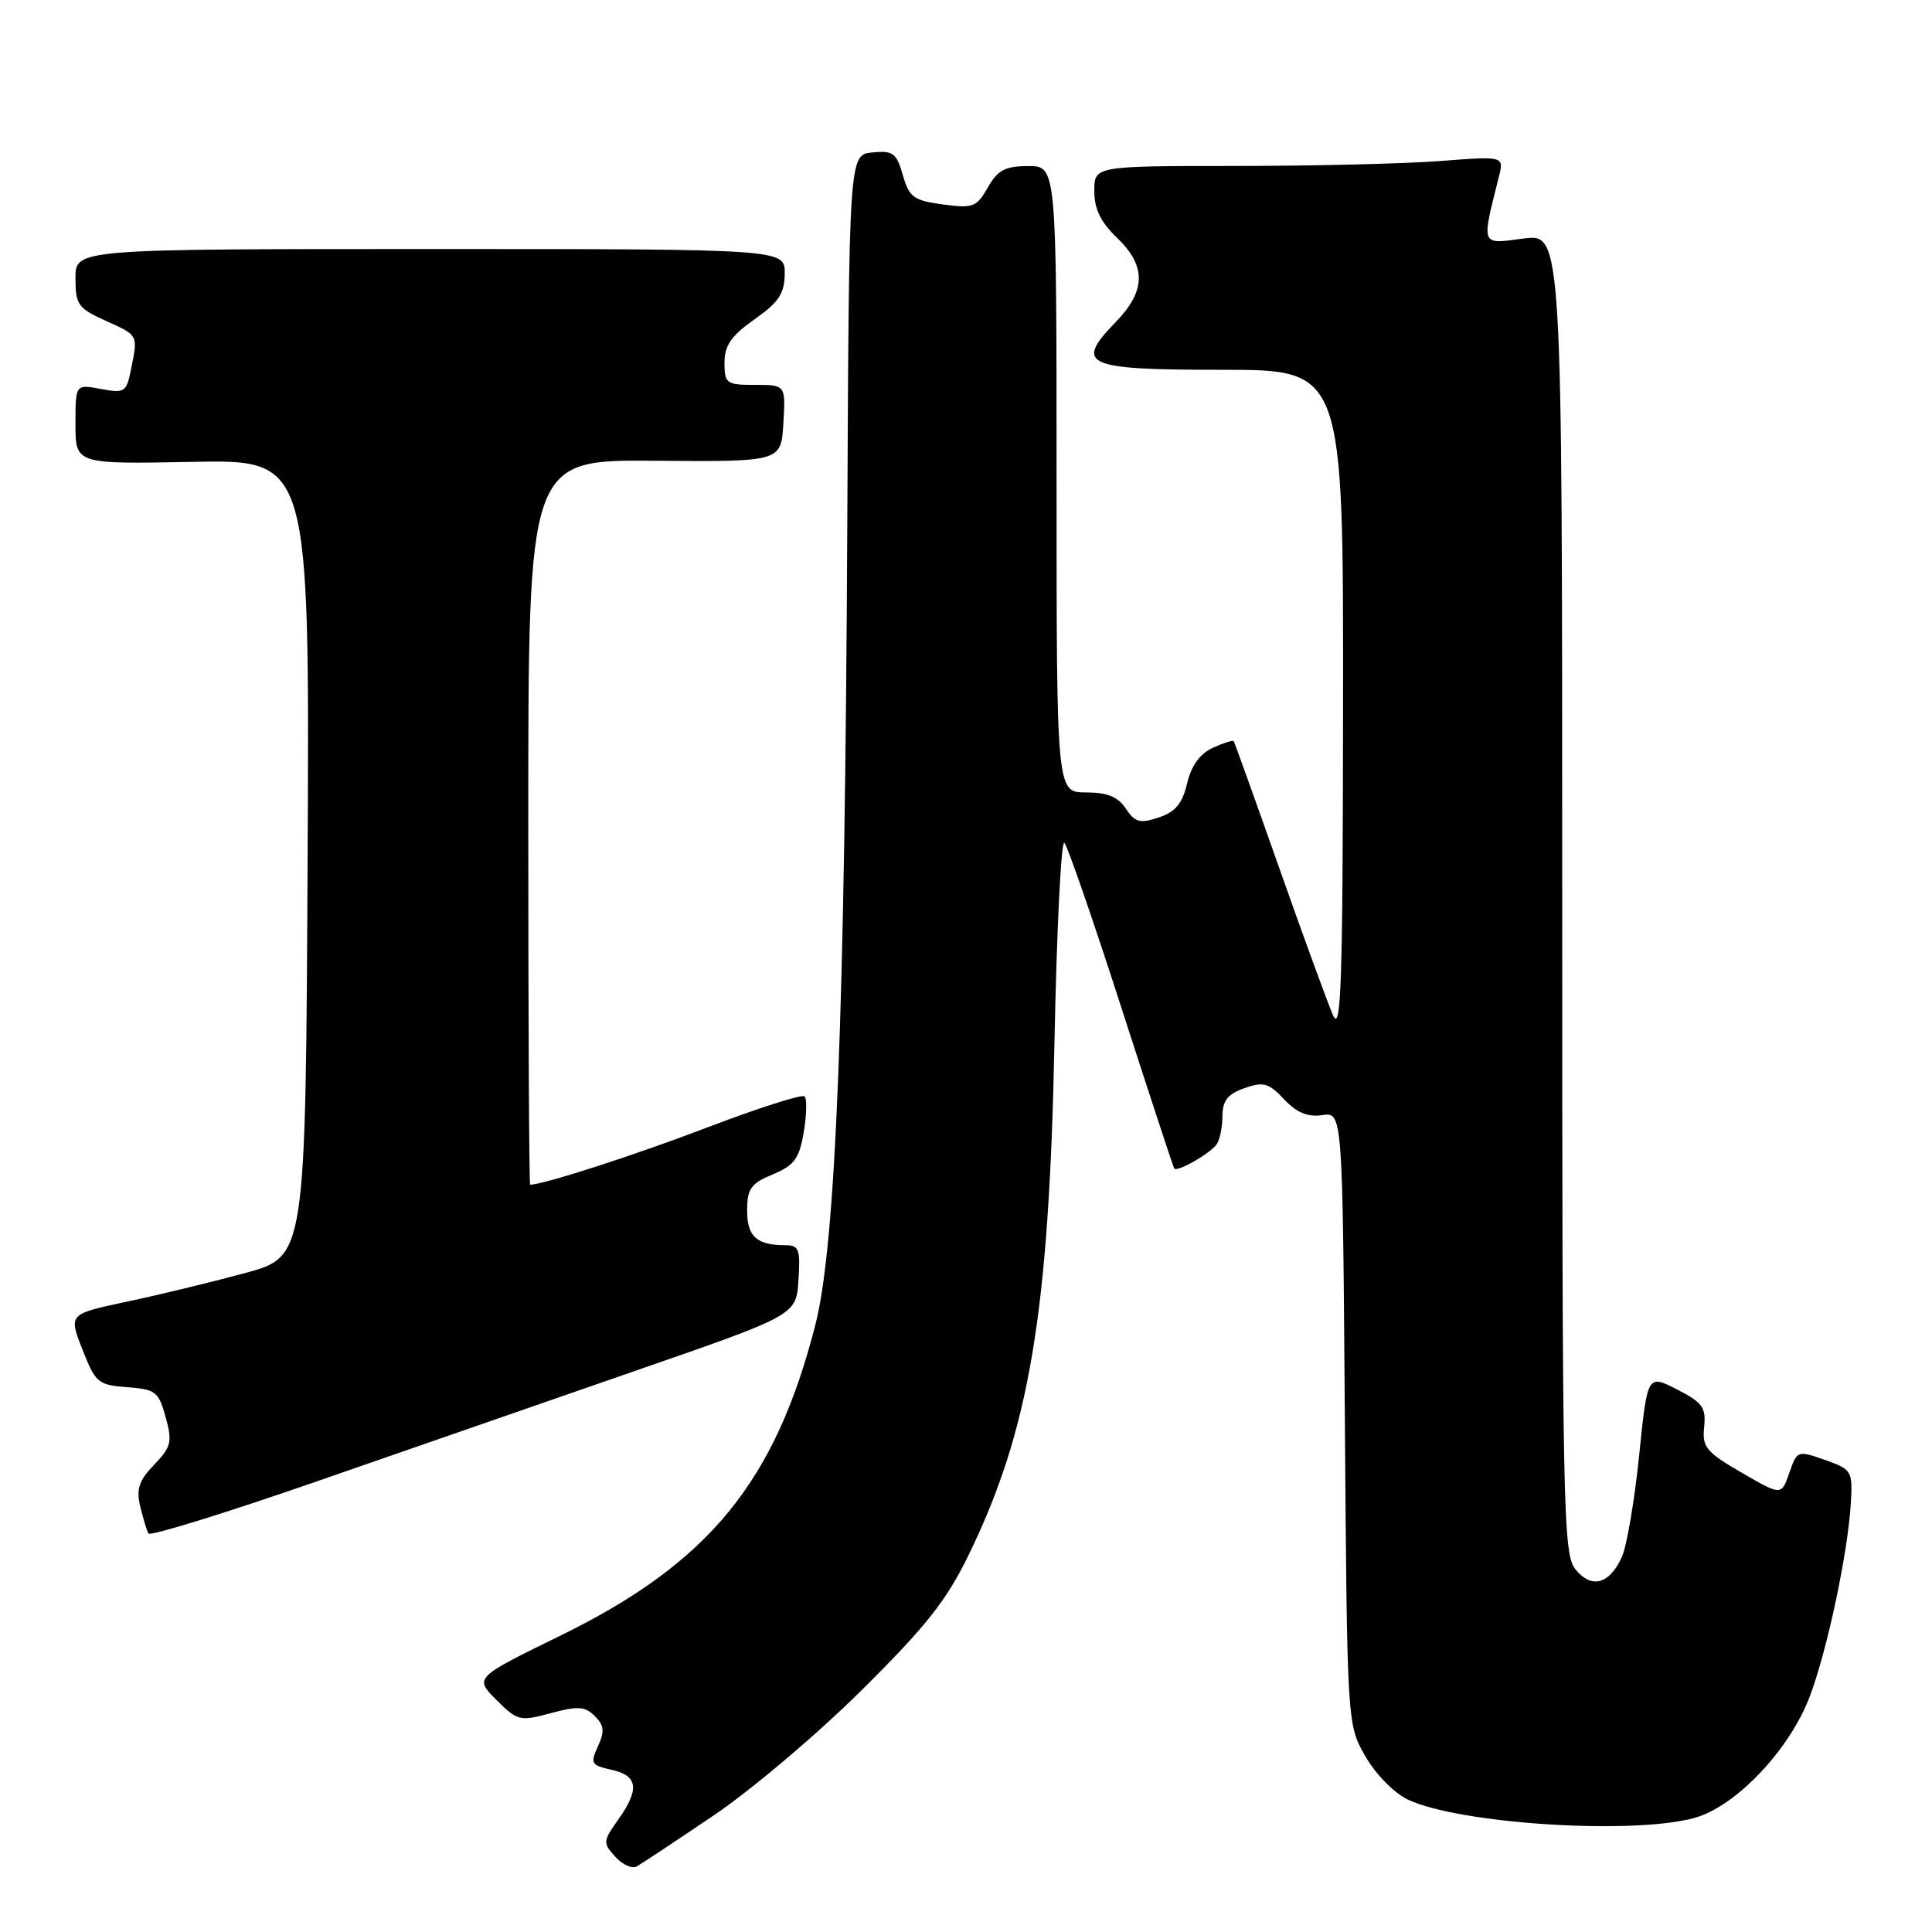 <?xml version="1.0" encoding="UTF-8" standalone="no"?>
<!DOCTYPE svg PUBLIC "-//W3C//DTD SVG 1.1//EN" "http://www.w3.org/Graphics/SVG/1.1/DTD/svg11.dtd" >
<svg xmlns="http://www.w3.org/2000/svg" xmlns:xlink="http://www.w3.org/1999/xlink" version="1.1" viewBox="0 0 256 256">
 <g >
 <path fill="currentColor"
d=" M 94.50 240.60 C 99.45 237.27 108.28 229.80 114.11 224.02 C 122.73 215.48 125.41 212.09 128.37 206.00 C 136.42 189.45 139.01 173.96 139.72 138.18 C 140.02 123.16 140.61 111.23 141.04 111.68 C 141.46 112.13 144.86 121.95 148.58 133.50 C 152.31 145.05 155.46 154.65 155.59 154.83 C 155.97 155.36 160.43 152.81 161.23 151.60 C 161.64 151.00 161.98 149.31 161.98 147.85 C 162.00 145.83 162.69 144.96 164.91 144.18 C 167.42 143.30 168.12 143.50 170.15 145.66 C 171.82 147.44 173.27 148.04 175.20 147.76 C 177.90 147.36 177.90 147.36 178.20 187.93 C 178.50 228.50 178.50 228.50 180.91 232.71 C 182.28 235.09 184.73 237.59 186.54 238.45 C 193.33 241.67 216.26 243.15 224.50 240.89 C 230.00 239.39 237.18 231.82 239.83 224.72 C 242.16 218.50 244.86 205.72 245.25 199.12 C 245.49 194.91 245.37 194.70 241.82 193.45 C 238.18 192.17 238.13 192.19 237.09 195.17 C 236.04 198.19 236.04 198.19 230.77 195.13 C 226.06 192.40 225.53 191.75 225.81 189.08 C 226.07 186.49 225.60 185.84 222.20 184.10 C 218.29 182.11 218.29 182.11 217.19 192.91 C 216.58 198.86 215.55 204.88 214.91 206.30 C 213.25 209.94 210.88 210.57 208.76 207.95 C 207.11 205.91 207.00 200.29 207.00 118.35 C 207.00 30.93 207.00 30.93 201.85 31.61 C 196.15 32.37 196.28 32.70 198.60 23.46 C 199.30 20.68 199.30 20.68 190.90 21.33 C 186.28 21.69 174.06 21.99 163.75 21.99 C 145.00 22.00 145.00 22.00 145.00 25.31 C 145.00 27.69 145.85 29.44 148.00 31.50 C 151.90 35.23 151.86 38.52 147.87 42.64 C 142.30 48.38 143.66 49.00 161.97 49.00 C 178.00 49.00 178.00 49.00 177.96 93.25 C 177.93 130.46 177.71 137.02 176.62 134.50 C 175.91 132.85 172.70 124.08 169.50 115.00 C 166.30 105.92 163.59 98.37 163.47 98.21 C 163.35 98.05 162.11 98.45 160.70 99.09 C 158.99 99.87 157.86 101.44 157.30 103.80 C 156.67 106.48 155.75 107.58 153.54 108.32 C 151.04 109.15 150.40 108.98 149.18 107.15 C 148.13 105.57 146.74 105.00 143.88 105.00 C 140.00 105.00 140.00 105.00 140.00 63.50 C 140.00 22.00 140.00 22.00 136.25 22.01 C 133.18 22.01 132.21 22.53 130.89 24.84 C 129.41 27.45 128.94 27.63 124.93 27.09 C 121.05 26.56 120.47 26.14 119.63 23.20 C 118.79 20.27 118.33 19.93 115.59 20.20 C 112.50 20.50 112.50 20.50 112.27 69.50 C 111.96 134.34 110.75 164.93 108.05 175.50 C 102.73 196.35 93.96 207.07 74.34 216.69 C 62.85 222.31 62.85 222.31 65.77 225.24 C 68.57 228.03 68.88 228.11 72.99 227.00 C 76.59 226.03 77.52 226.10 78.82 227.39 C 80.05 228.62 80.13 229.42 79.23 231.40 C 78.19 233.67 78.33 233.91 81.05 234.51 C 84.55 235.28 84.78 237.09 81.89 241.15 C 79.89 243.97 79.87 244.20 81.53 246.03 C 82.48 247.09 83.77 247.66 84.38 247.31 C 85.00 246.96 89.55 243.94 94.50 240.60 Z  M 84.50 181.53 C 105.50 174.25 105.50 174.25 105.80 169.62 C 106.07 165.58 105.86 165.00 104.14 165.00 C 100.26 165.00 99.00 163.87 99.00 160.41 C 99.00 157.51 99.48 156.82 102.40 155.61 C 105.26 154.41 105.90 153.53 106.50 150.03 C 106.88 147.74 106.94 145.60 106.61 145.28 C 106.29 144.96 100.51 146.80 93.76 149.38 C 84.13 153.05 72.27 156.89 70.25 156.99 C 70.11 156.99 70.00 135.38 70.00 108.96 C 70.00 60.92 70.00 60.92 86.75 61.05 C 103.50 61.19 103.50 61.19 103.80 56.10 C 104.10 51.00 104.10 51.00 100.05 51.00 C 96.24 51.00 96.00 50.83 96.00 48.06 C 96.00 45.78 96.88 44.50 99.98 42.31 C 103.21 40.03 103.96 38.89 103.98 36.25 C 104.00 33.00 104.00 33.00 57.00 33.00 C 10.00 33.00 10.00 33.00 10.00 36.85 C 10.00 40.37 10.34 40.85 14.00 42.50 C 18.36 44.47 18.29 44.32 17.36 48.96 C 16.75 51.98 16.52 52.13 13.36 51.54 C 10.00 50.91 10.00 50.91 10.00 56.20 C 10.00 61.50 10.00 61.50 25.51 61.20 C 41.02 60.90 41.02 60.90 40.76 113.70 C 40.50 166.50 40.50 166.50 32.50 168.68 C 28.10 169.87 21.03 171.59 16.79 172.48 C 9.08 174.12 9.08 174.12 10.92 178.81 C 12.65 183.23 12.99 183.52 16.85 183.81 C 20.61 184.09 21.02 184.40 21.95 187.77 C 22.85 191.06 22.70 191.71 20.43 194.08 C 18.41 196.18 18.03 197.31 18.58 199.61 C 18.97 201.20 19.45 202.81 19.67 203.20 C 19.88 203.58 29.83 200.50 41.78 196.36 C 53.72 192.21 72.95 185.54 84.50 181.53 Z "/>
</g>
</svg>